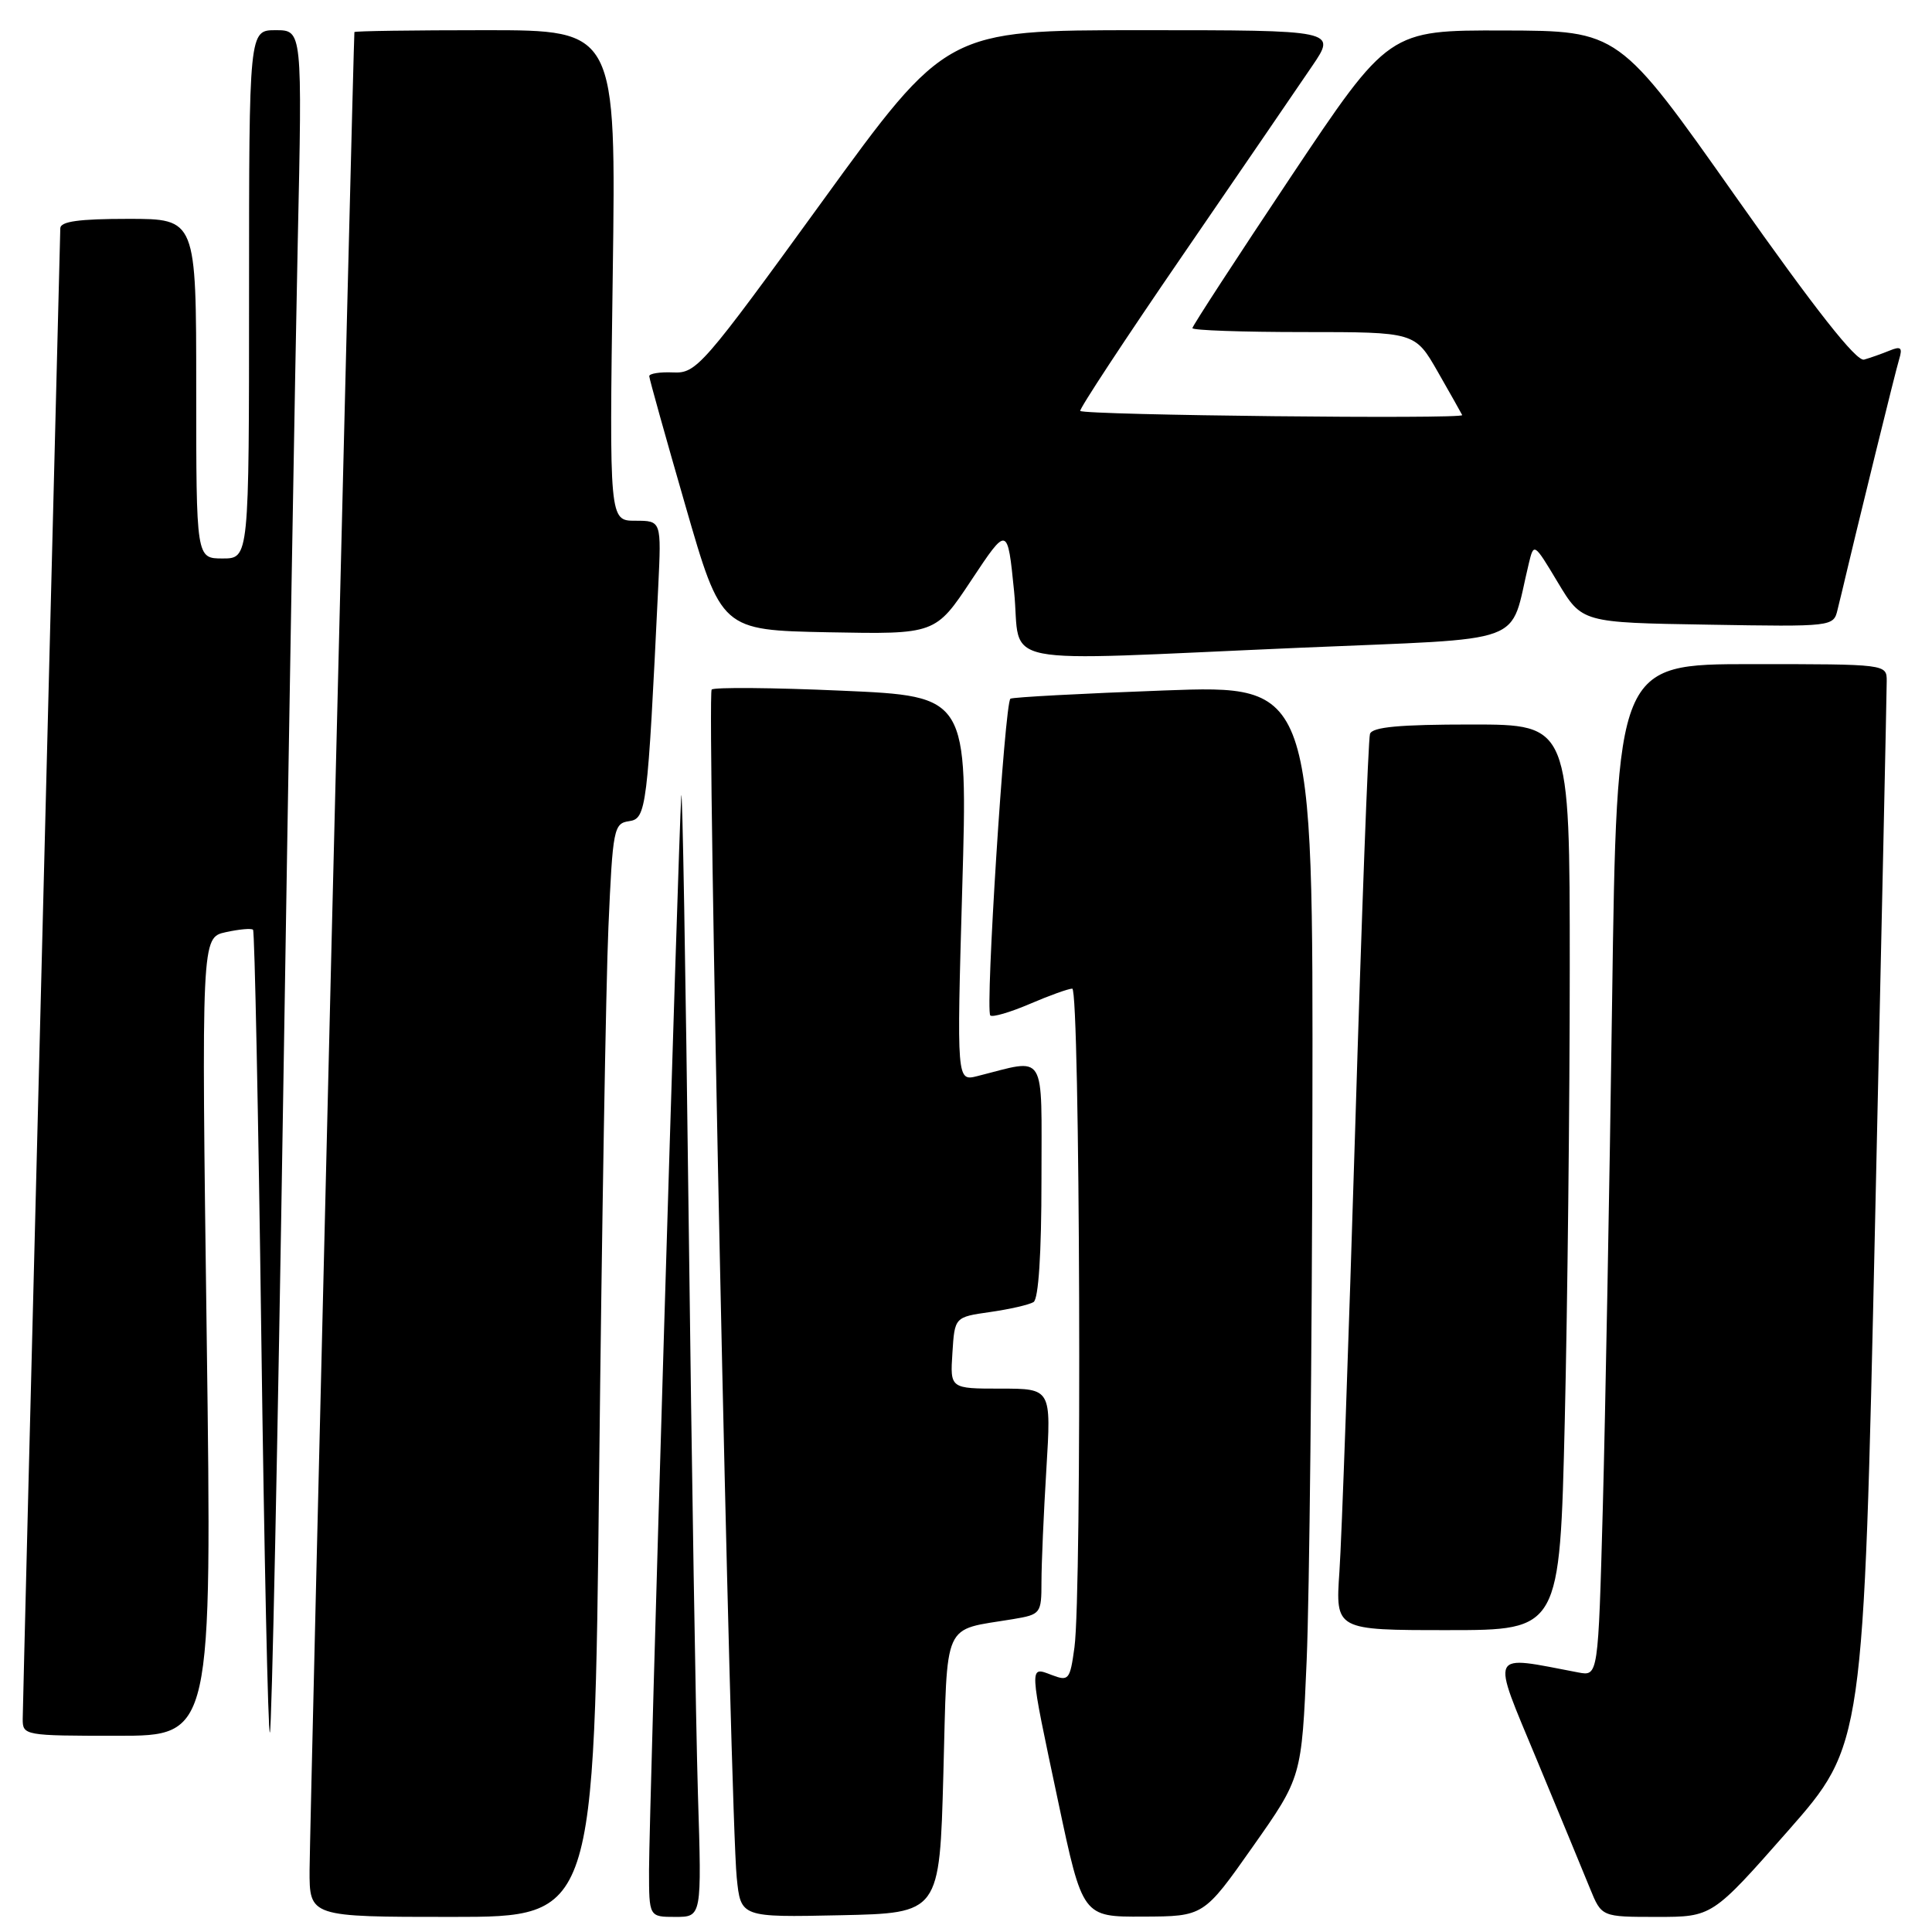 <?xml version="1.0" encoding="UTF-8" standalone="no"?>
<!DOCTYPE svg PUBLIC "-//W3C//DTD SVG 1.1//EN" "http://www.w3.org/Graphics/SVG/1.1/DTD/svg11.dtd" >
<svg xmlns="http://www.w3.org/2000/svg" xmlns:xlink="http://www.w3.org/1999/xlink" version="1.1" viewBox="0 0 256 256">
 <g >
 <path fill="currentColor"
d=" M 79.39 195.25 C 79.74 162.94 80.29 130.34 80.62 122.81 C 81.19 109.79 81.33 109.10 83.36 108.81 C 85.65 108.48 85.80 107.20 87.22 77.75 C 87.64 69.00 87.64 69.00 84.19 69.00 C 80.74 69.00 80.74 69.00 81.19 36.50 C 81.64 4.00 81.64 4.00 64.32 4.00 C 54.79 4.00 46.98 4.11 46.96 4.25 C 46.83 5.00 41.04 242.52 41.02 247.75 C 41.00 254.00 41.00 254.00 59.88 254.00 C 78.75 254.00 78.75 254.00 79.39 195.25 Z  M 92.48 237.75 C 92.21 228.81 91.65 194.50 91.25 161.50 C 90.85 128.50 90.41 103.30 90.27 105.50 C 89.88 111.67 86.00 240.78 86.00 247.80 C 86.00 254.00 86.00 254.00 89.49 254.00 C 92.99 254.00 92.99 254.00 92.48 237.75 Z  M 125.00 235.08 C 125.56 214.36 124.77 216.12 134.25 214.54 C 137.90 213.93 138.00 213.80 138.00 209.61 C 138.00 207.25 138.29 200.52 138.65 194.66 C 139.30 184.00 139.30 184.00 132.60 184.00 C 125.89 184.00 125.89 184.00 126.20 179.26 C 126.50 174.52 126.50 174.52 131.20 173.85 C 133.78 173.48 136.37 172.89 136.95 172.53 C 137.61 172.12 138.00 166.11 138.00 156.32 C 138.00 138.99 138.78 140.26 129.50 142.59 C 126.77 143.28 126.77 143.28 127.50 117.76 C 128.24 92.25 128.24 92.25 111.56 91.52 C 102.39 91.11 94.62 91.05 94.30 91.37 C 93.64 92.03 96.77 240.45 97.62 248.78 C 98.15 254.06 98.15 254.06 111.33 253.78 C 124.50 253.50 124.50 253.50 125.00 235.08 Z  M 165.99 244.71 C 172.48 235.50 172.48 235.50 173.14 220.00 C 173.50 211.47 173.85 178.91 173.90 147.63 C 174.00 90.76 174.00 90.76 154.25 91.49 C 143.39 91.89 134.23 92.38 133.89 92.58 C 133.13 93.03 130.53 133.86 131.22 134.55 C 131.49 134.83 133.84 134.14 136.44 133.03 C 139.04 131.91 141.58 131.00 142.08 131.00 C 143.11 131.00 143.38 210.95 142.37 218.29 C 141.78 222.60 141.61 222.80 139.37 221.95 C 136.33 220.80 136.31 220.31 140.22 238.75 C 143.45 254.00 143.45 254.00 151.48 253.96 C 159.50 253.93 159.50 253.93 165.99 244.71 Z  M 236.91 242.61 C 246.93 231.21 246.93 231.21 248.46 161.86 C 249.31 123.71 250.00 91.49 250.00 90.25 C 250.00 88.00 250.00 88.00 232.12 88.00 C 214.24 88.00 214.24 88.00 213.61 132.75 C 213.27 157.36 212.71 187.54 212.38 199.80 C 211.77 222.11 211.77 222.11 209.14 221.61 C 197.15 219.33 197.54 218.50 203.63 233.17 C 206.68 240.50 209.85 248.19 210.69 250.25 C 212.22 254.00 212.22 254.00 219.55 254.00 C 226.88 254.00 226.88 254.00 236.91 242.61 Z  M 27.39 177.11 C 26.69 124.23 26.69 124.23 29.91 123.52 C 31.69 123.13 33.32 122.98 33.53 123.20 C 33.74 123.41 34.23 147.53 34.62 176.80 C 35.01 206.07 35.52 229.81 35.76 229.57 C 36.01 229.32 36.80 191.18 37.53 144.81 C 38.26 98.44 39.12 47.79 39.45 32.25 C 40.06 4.00 40.06 4.00 36.53 4.00 C 33.00 4.00 33.00 4.00 33.00 39.00 C 33.00 74.00 33.00 74.00 29.50 74.00 C 26.00 74.00 26.00 74.00 26.00 51.50 C 26.00 29.00 26.00 29.00 17.00 29.00 C 10.47 29.00 8.00 29.34 7.99 30.25 C 7.98 30.94 6.86 75.15 5.50 128.50 C 4.14 181.85 3.02 226.51 3.01 227.75 C 3.00 229.96 3.20 230.00 15.55 230.00 C 28.09 230.00 28.09 230.00 27.39 177.11 Z  M 207.34 188.25 C 207.70 172.99 208.00 145.99 208.00 128.25 C 208.00 96.00 208.00 96.00 194.97 96.00 C 185.43 96.00 181.83 96.33 181.53 97.25 C 181.30 97.94 180.42 121.45 179.57 149.50 C 178.71 177.55 177.78 203.99 177.48 208.25 C 176.95 216.00 176.95 216.00 191.82 216.00 C 206.68 216.00 206.68 216.00 207.34 188.25 Z  M 172.26 85.83 C 203.13 84.50 199.91 85.68 202.57 74.69 C 203.24 71.89 203.26 71.90 206.43 77.19 C 209.62 82.50 209.62 82.50 226.29 82.77 C 242.90 83.05 242.95 83.04 243.49 80.77 C 246.40 68.56 251.18 49.11 251.65 47.60 C 252.12 46.05 251.88 45.84 250.37 46.46 C 249.34 46.88 247.82 47.42 247.00 47.65 C 245.98 47.93 240.57 41.06 230.00 26.07 C 214.50 4.08 214.50 4.08 199.26 4.04 C 184.02 4.00 184.02 4.00 171.01 23.48 C 163.86 34.20 158.00 43.20 158.00 43.48 C 158.00 43.77 164.64 44.00 172.75 44.00 C 187.50 44.00 187.50 44.00 190.50 49.24 C 192.15 52.12 193.61 54.72 193.75 55.00 C 194.03 55.56 143.74 55.02 143.14 54.45 C 142.95 54.27 149.05 44.98 156.72 33.81 C 164.38 22.64 172.10 11.36 173.87 8.75 C 177.10 4.00 177.10 4.00 151.25 4.00 C 125.41 4.00 125.41 4.00 108.91 26.75 C 93.09 48.56 92.27 49.49 89.20 49.35 C 87.44 49.27 86.01 49.50 86.03 49.85 C 86.04 50.21 88.20 57.92 90.82 67.00 C 95.58 83.50 95.58 83.50 109.77 83.78 C 123.95 84.05 123.95 84.05 128.72 76.86 C 133.50 69.66 133.50 69.66 134.37 78.33 C 135.40 88.54 130.77 87.62 172.26 85.83 Z "/>
</g>
</svg>